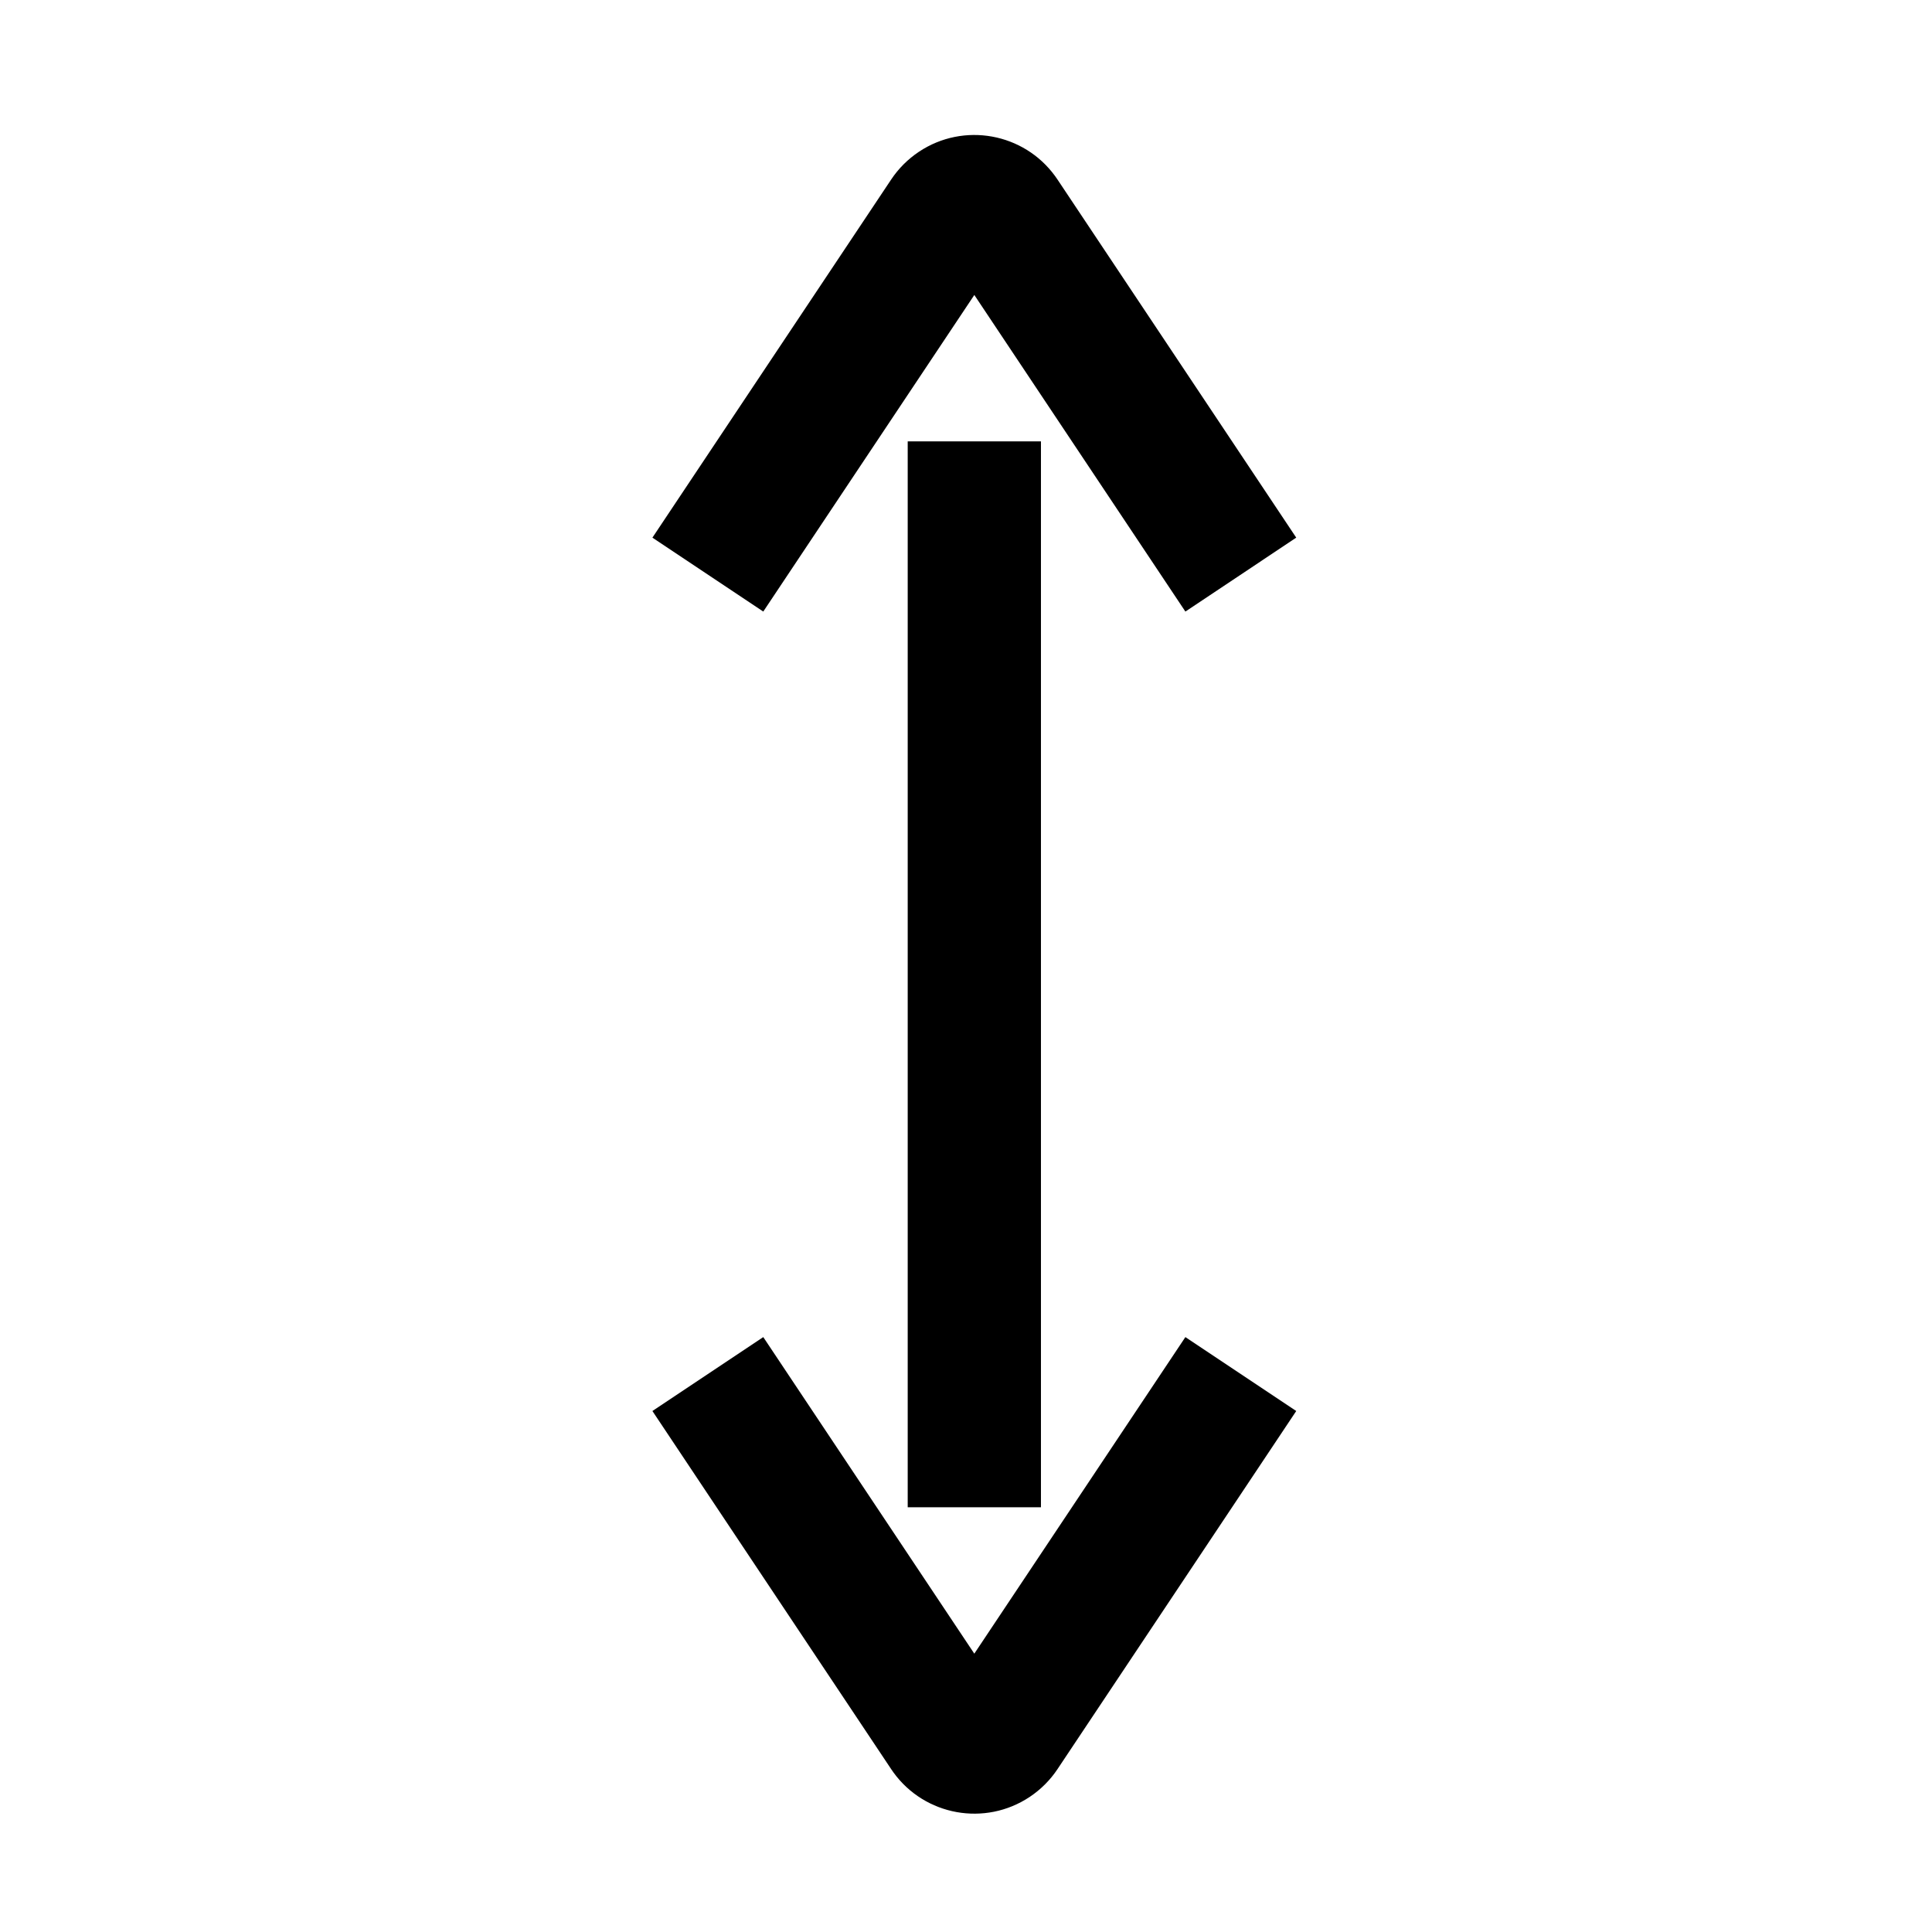 <?xml version="1.0" encoding="UTF-8"?><svg viewBox="0 0 116 116" version="1.1" xmlns="http://www.w3.org/2000/svg" xmlns:xlink="http://www.w3.org/1999/xlink">
  <title>arrow-up-down</title>
  <g id="arrow-up-down" stroke="none" stroke-width="1" fill="none" fill-rule="evenodd">
    <path d="M71.172,80.281 L77.828,84.719 L63.492,106.223 C63.053,106.882 62.487,107.447 61.828,107.887 C59.138,109.68 55.527,109.015 53.646,106.421 L53.508,106.223 L39.172,84.719 L45.828,80.281 L58.499,99.288 L71.172,80.281 Z M62.5,26.5 L62.5,90.5 L54.5,90.5 L54.5,26.5 L62.5,26.5 Z M63.354,10.579 L63.492,10.777 L77.828,32.281 L71.172,36.719 L58.5,17.711 L45.828,36.719 L39.172,32.281 L53.508,10.777 C53.947,10.118 54.513,9.553 55.172,9.113 C57.862,7.32 61.473,7.985 63.354,10.579 Z" id="Shape" fill="#000000" fill-rule="nonzero"></path>
  </g>
</svg>
